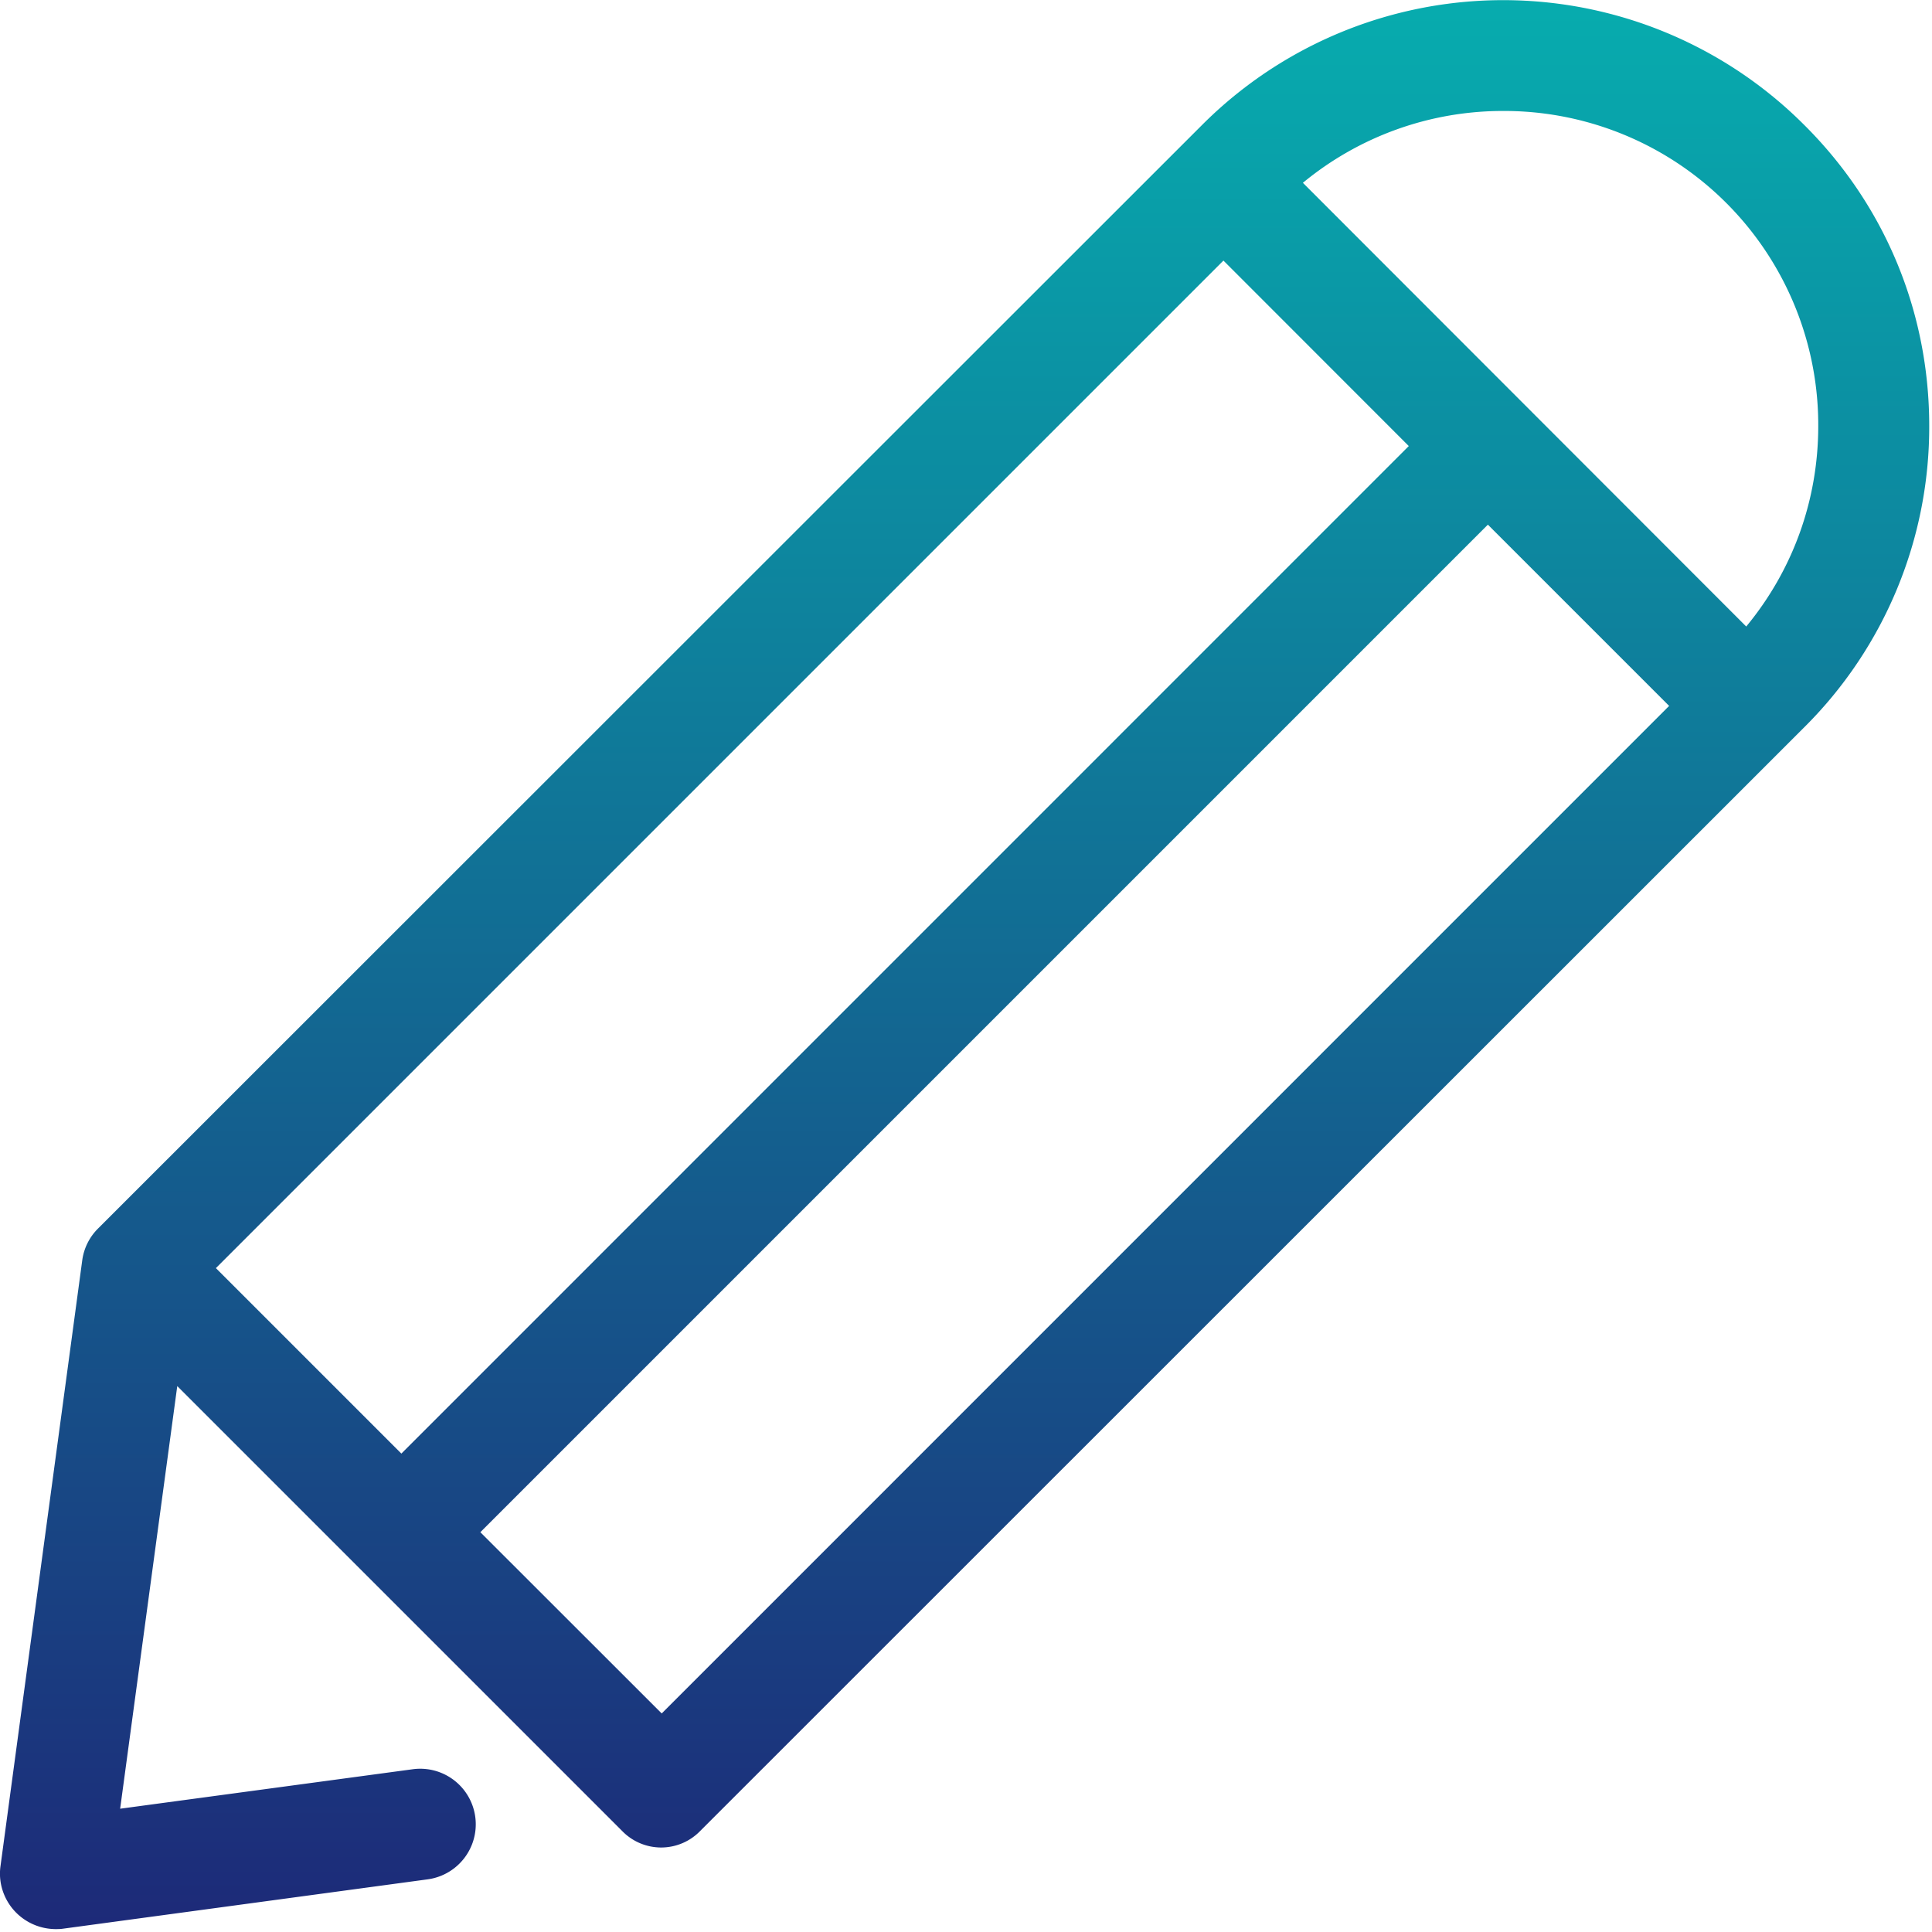 <svg xmlns="http://www.w3.org/2000/svg" width="16" height="16" viewBox="0 0 16 16">
    <defs>
        <linearGradient id="a" x1="38.446%" x2="38.446%" y1="-30.78%" y2="100%">
            <stop offset="0%" stop-color="#00D5BF"/>
            <stop offset="100%" stop-color="#1D2978"/>
        </linearGradient>
    </defs>
    <path fill="url(#a)" fill-rule="nonzero" d="M14.942 1.035a3.524 3.524 0 0 0-4.987 0l-9.144 9.14a.457.457 0 0 0-.13.263l-.677 5.017c-.02.143.031.286.13.385a.465.465 0 0 0 .323.136c.02 0 .041 0 .062-.003l3.022-.409a.46.46 0 1 0-.122-.912l-2.424.327.473-3.5 3.684 3.684a.45.45 0 0 0 .647 0l9.143-9.14a3.505 3.505 0 0 0 1.035-2.496c0-.943-.367-1.828-1.035-2.492zm-4.81 1.123l1.535 1.536-8.343 8.344-1.536-1.536 8.344-8.344zM5.48 14.19l-1.502-1.501 8.344-8.344 1.501 1.501L5.48 14.19zm8.983-9L10.79 1.514A2.6 2.6 0 0 1 12.45.919a2.601 2.601 0 0 1 2.608 2.608c0 .616-.211 1.195-.596 1.661z"/>
</svg>
